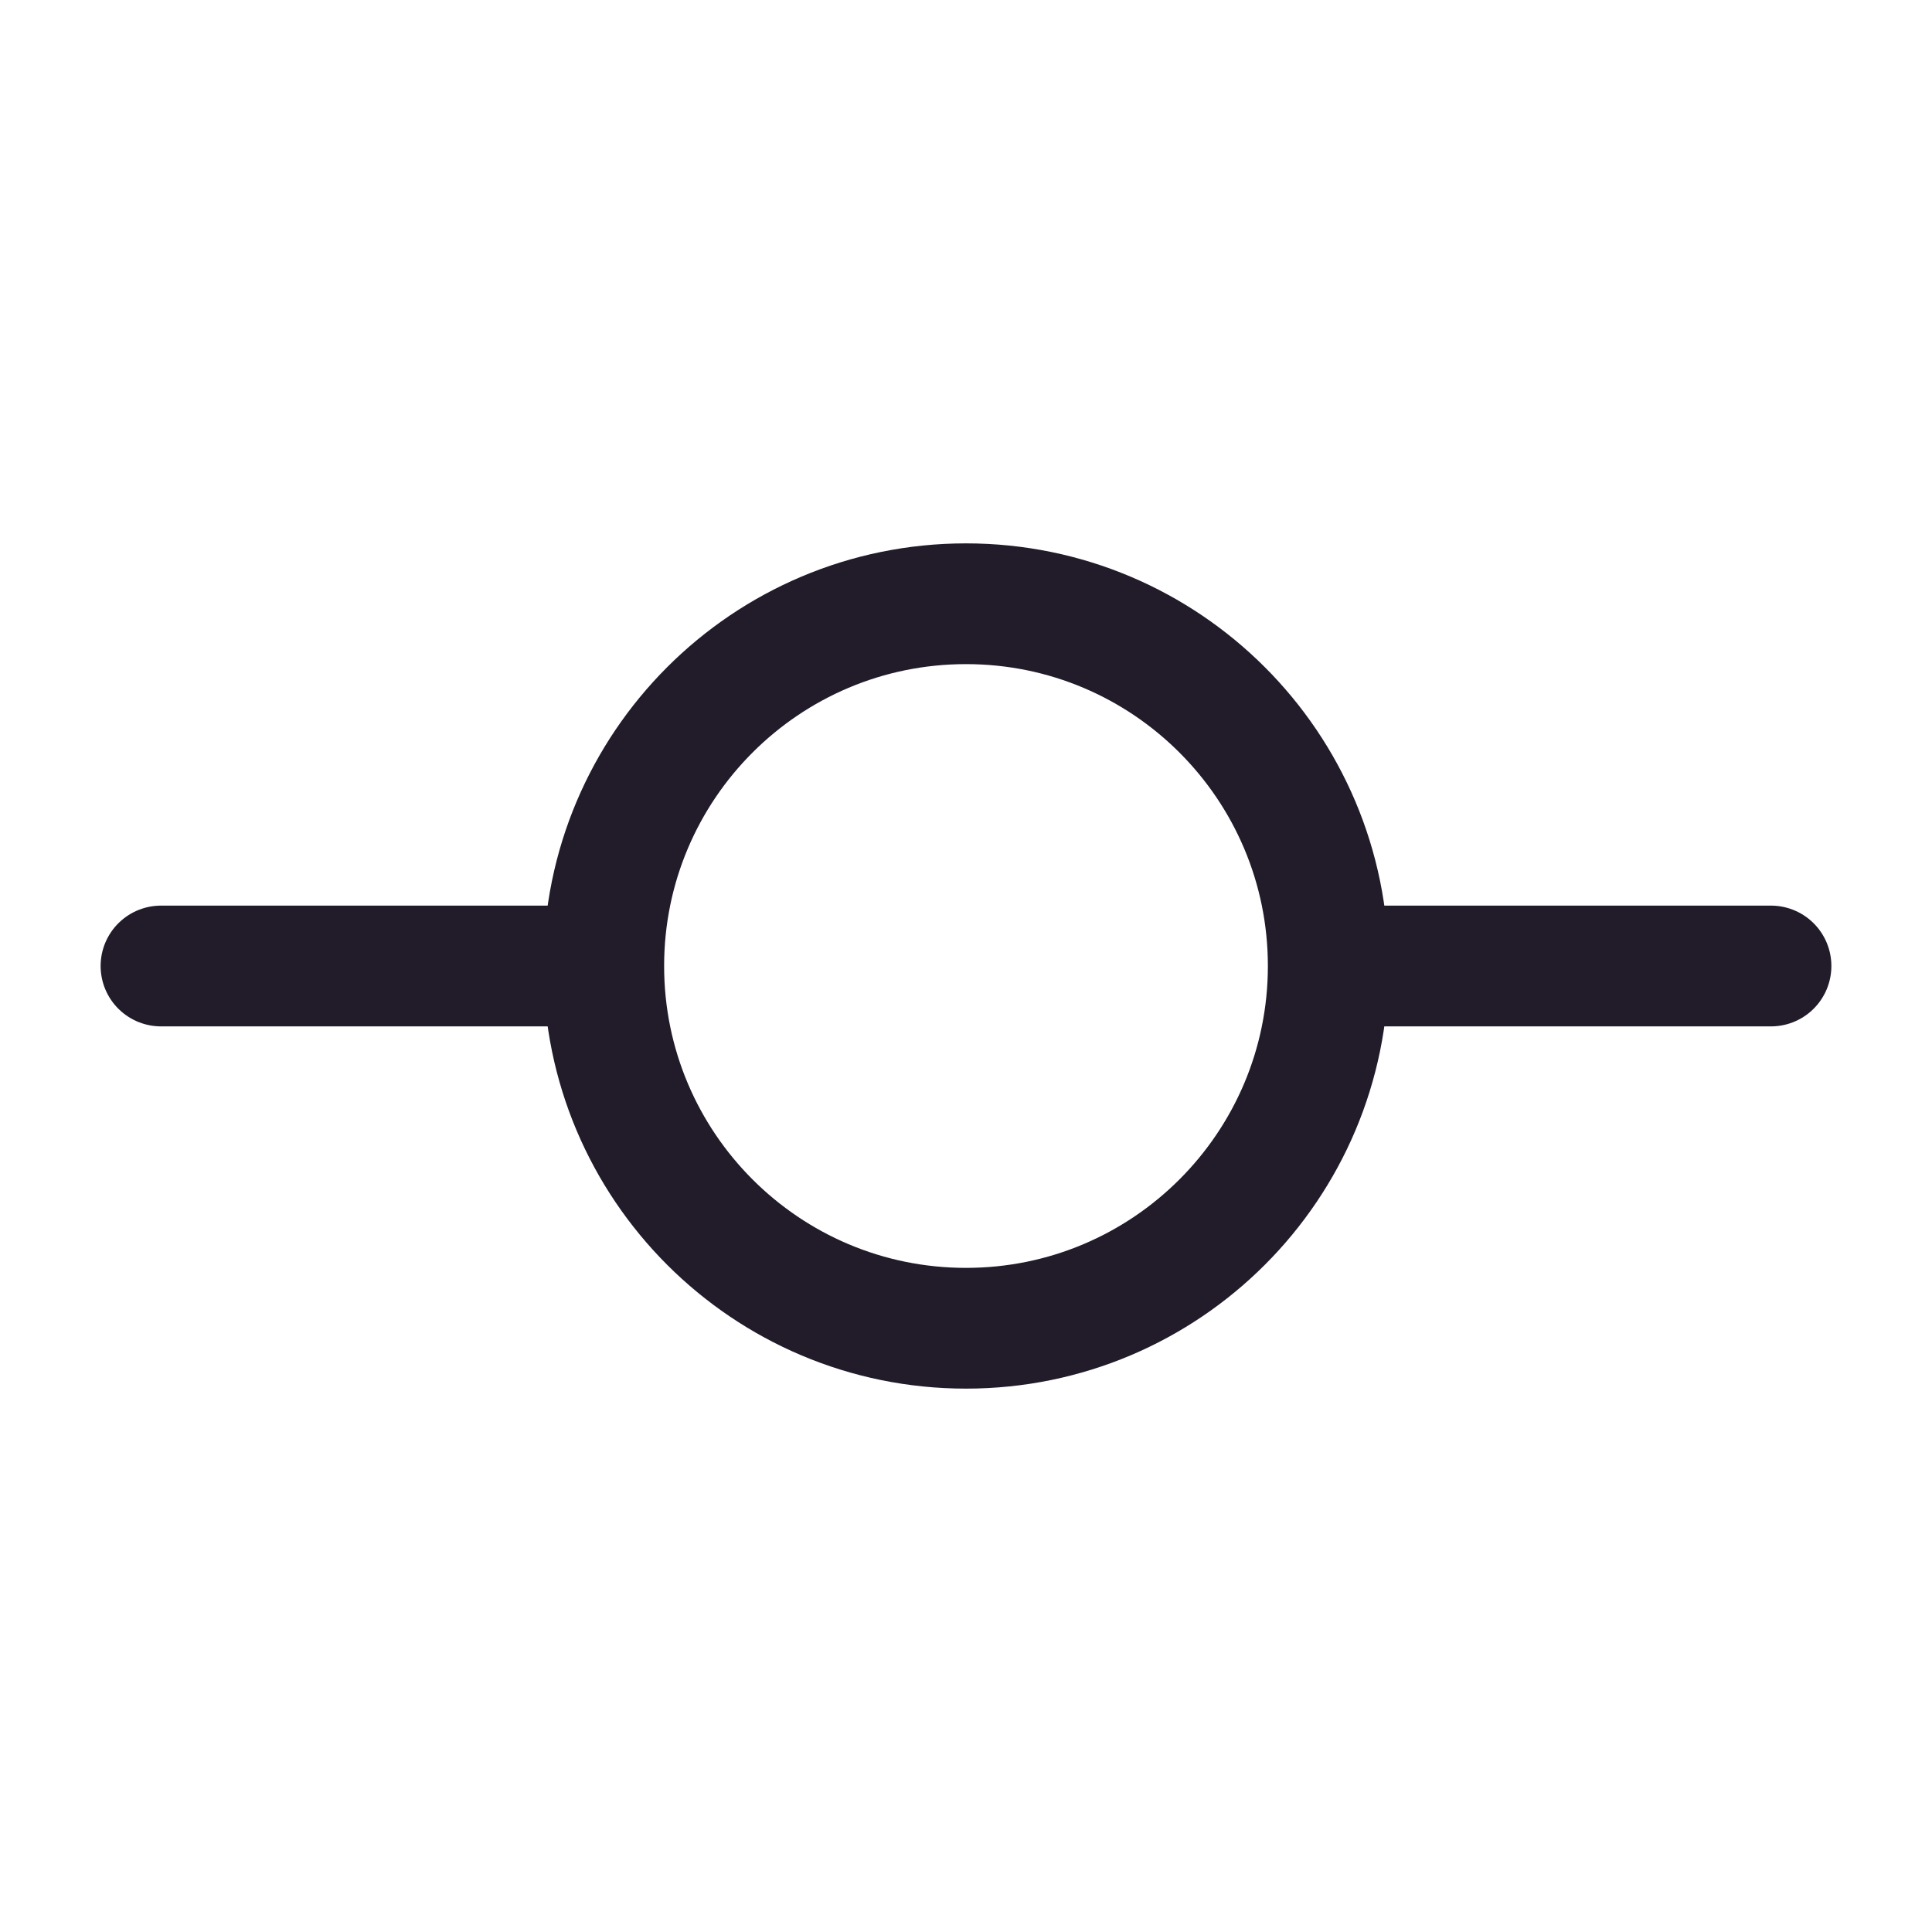<svg width="24" height="24" viewBox="0 0 24 24" fill="none" xmlns="http://www.w3.org/2000/svg">
<path d="M12 16.5C14.485 16.5 16.5 14.485 16.5 12C16.5 9.515 14.485 7.5 12 7.5C9.515 7.5 7.5 9.515 7.5 12C7.5 14.485 9.515 16.5 12 16.5Z" stroke="#211B2A" stroke-width="1.5" stroke-linecap="round" stroke-linejoin="round"/>
<path d="M2 12H7" stroke="#211B2A" stroke-width="1.5" stroke-linecap="round" stroke-linejoin="round"/>
<path d="M17 12H22" stroke="#211B2A" stroke-width="1.5" stroke-linecap="round" stroke-linejoin="round"/>
</svg>
